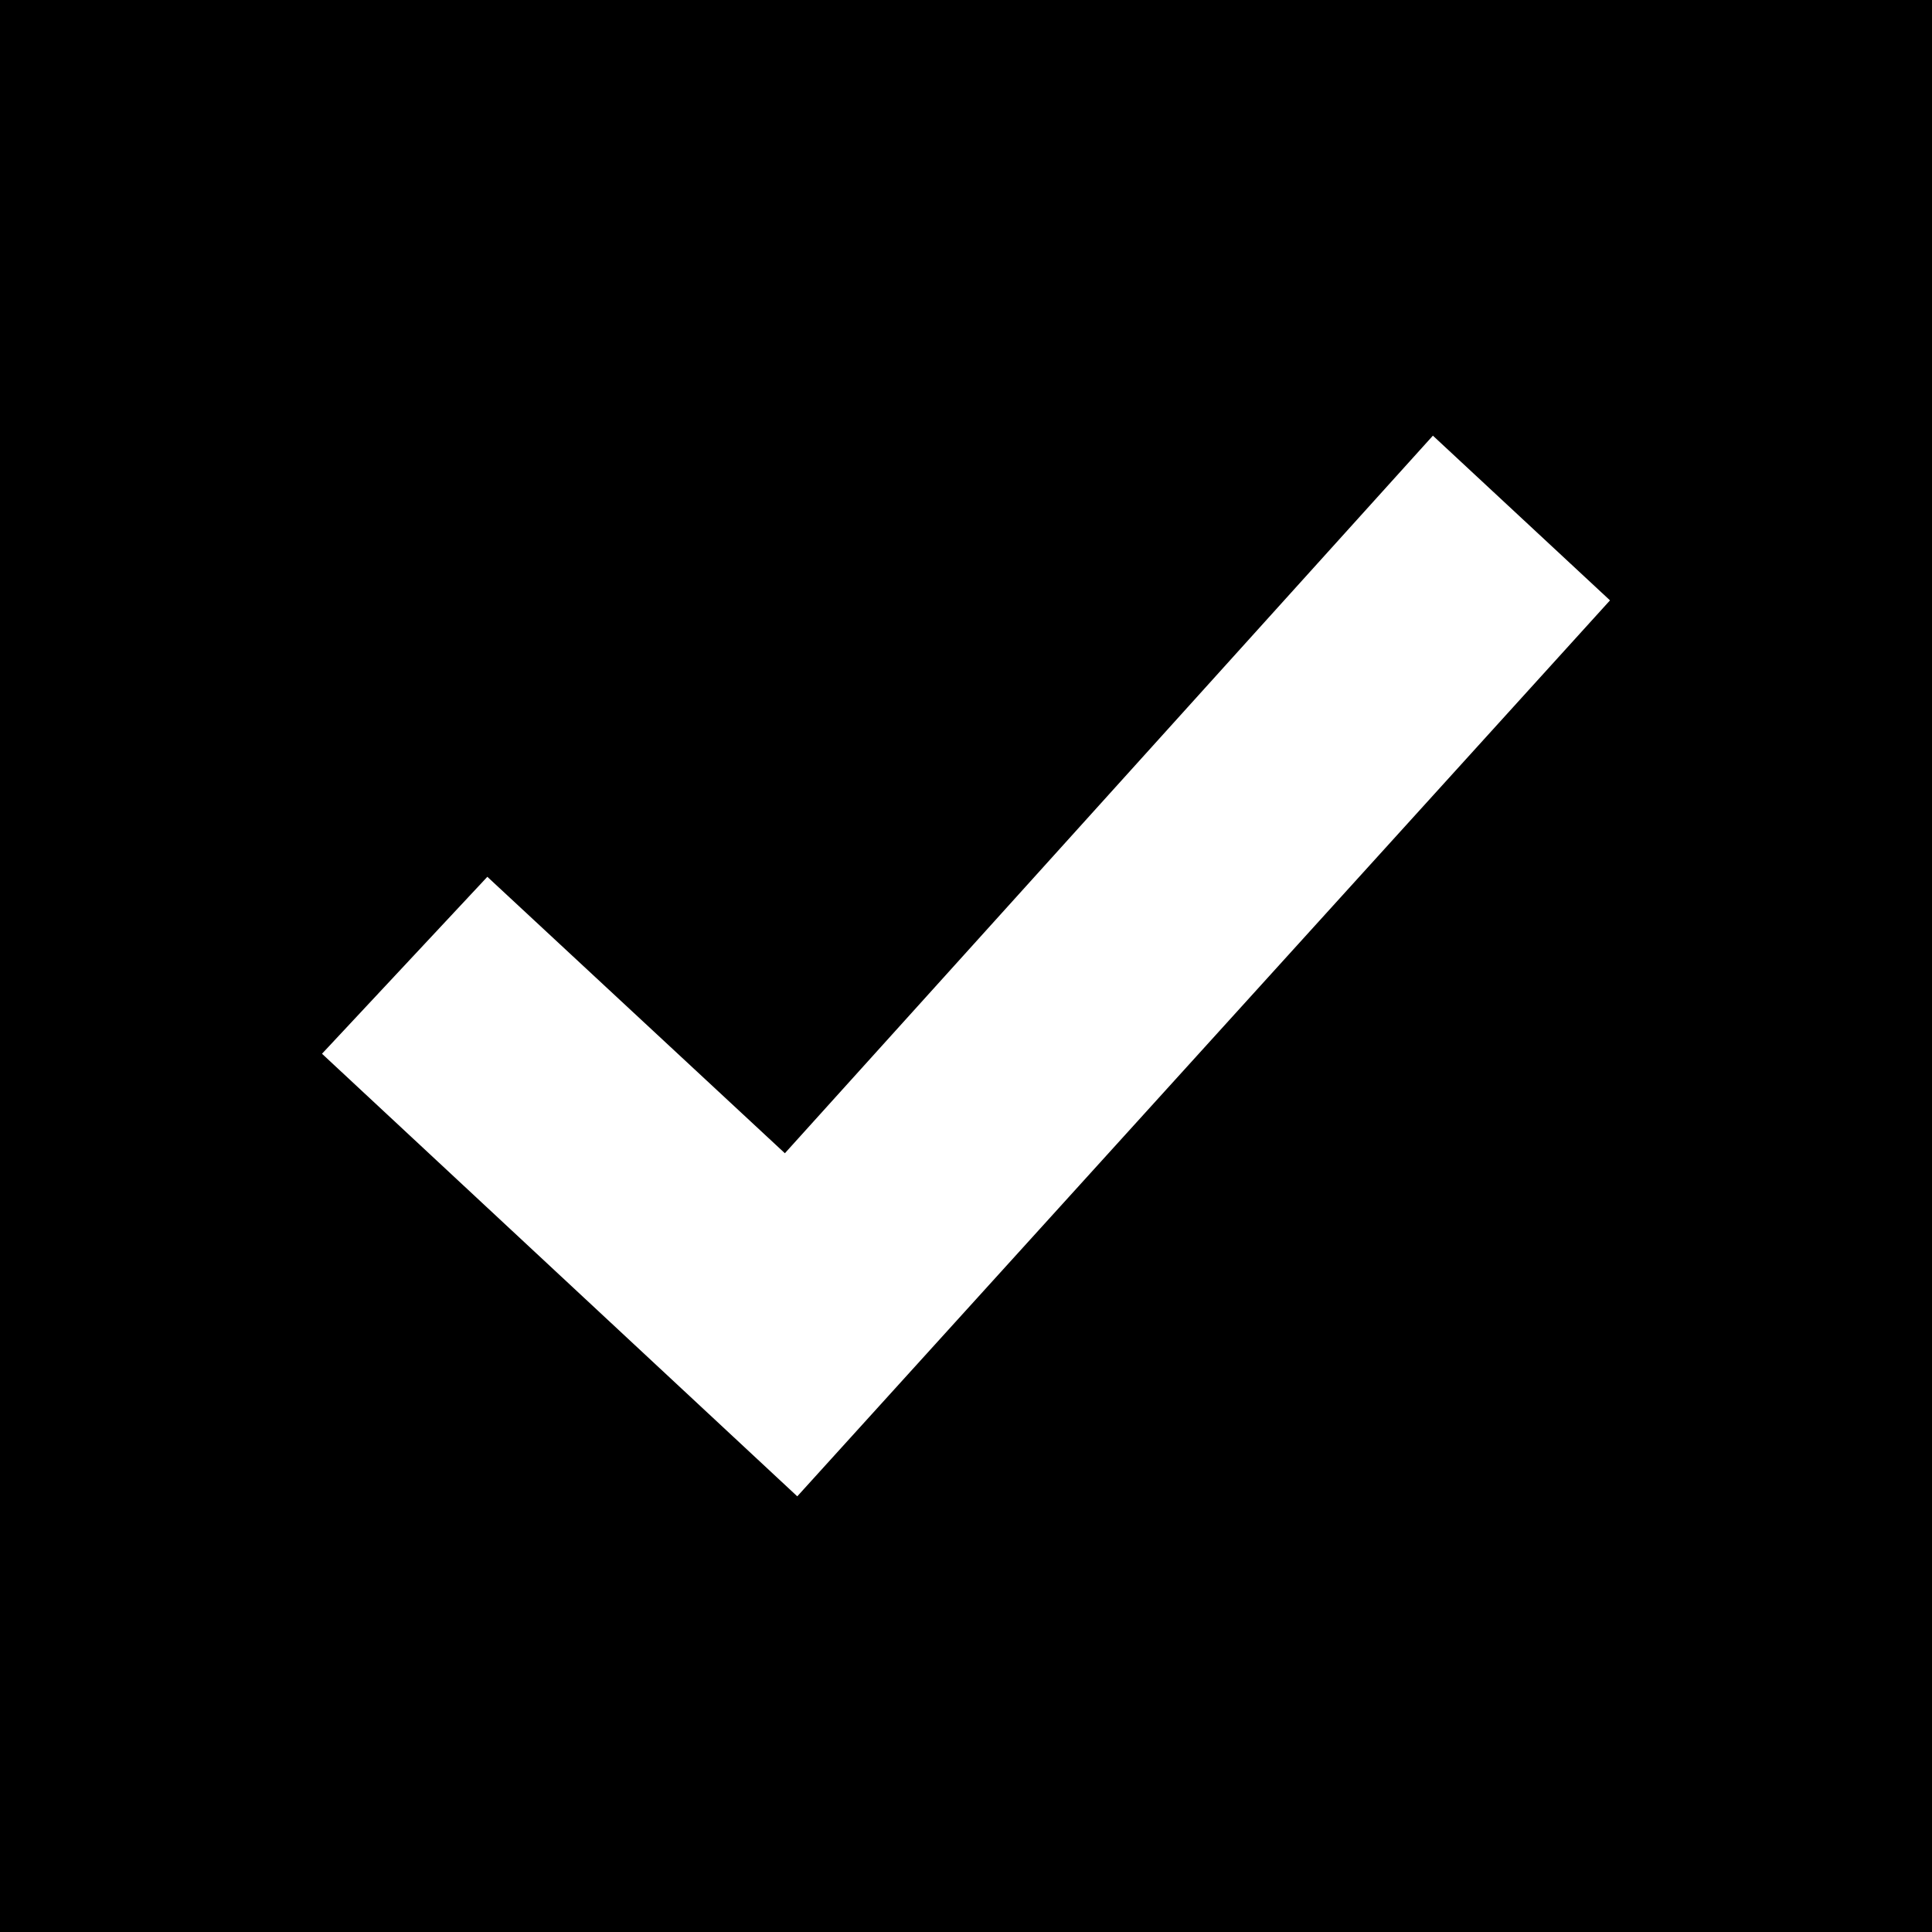 <svg width="12" height="12" viewBox="0 0 12 12" xmlns="http://www.w3.org/2000/svg">
<path fill-rule="evenodd" clip-rule="evenodd" d="M0 0H12V12H0V0ZM10 3.729L4.952 9.294L2 6.545L3.027 5.446L4.875 7.163L8.9 2.706L10 3.729Z"/>
</svg>
